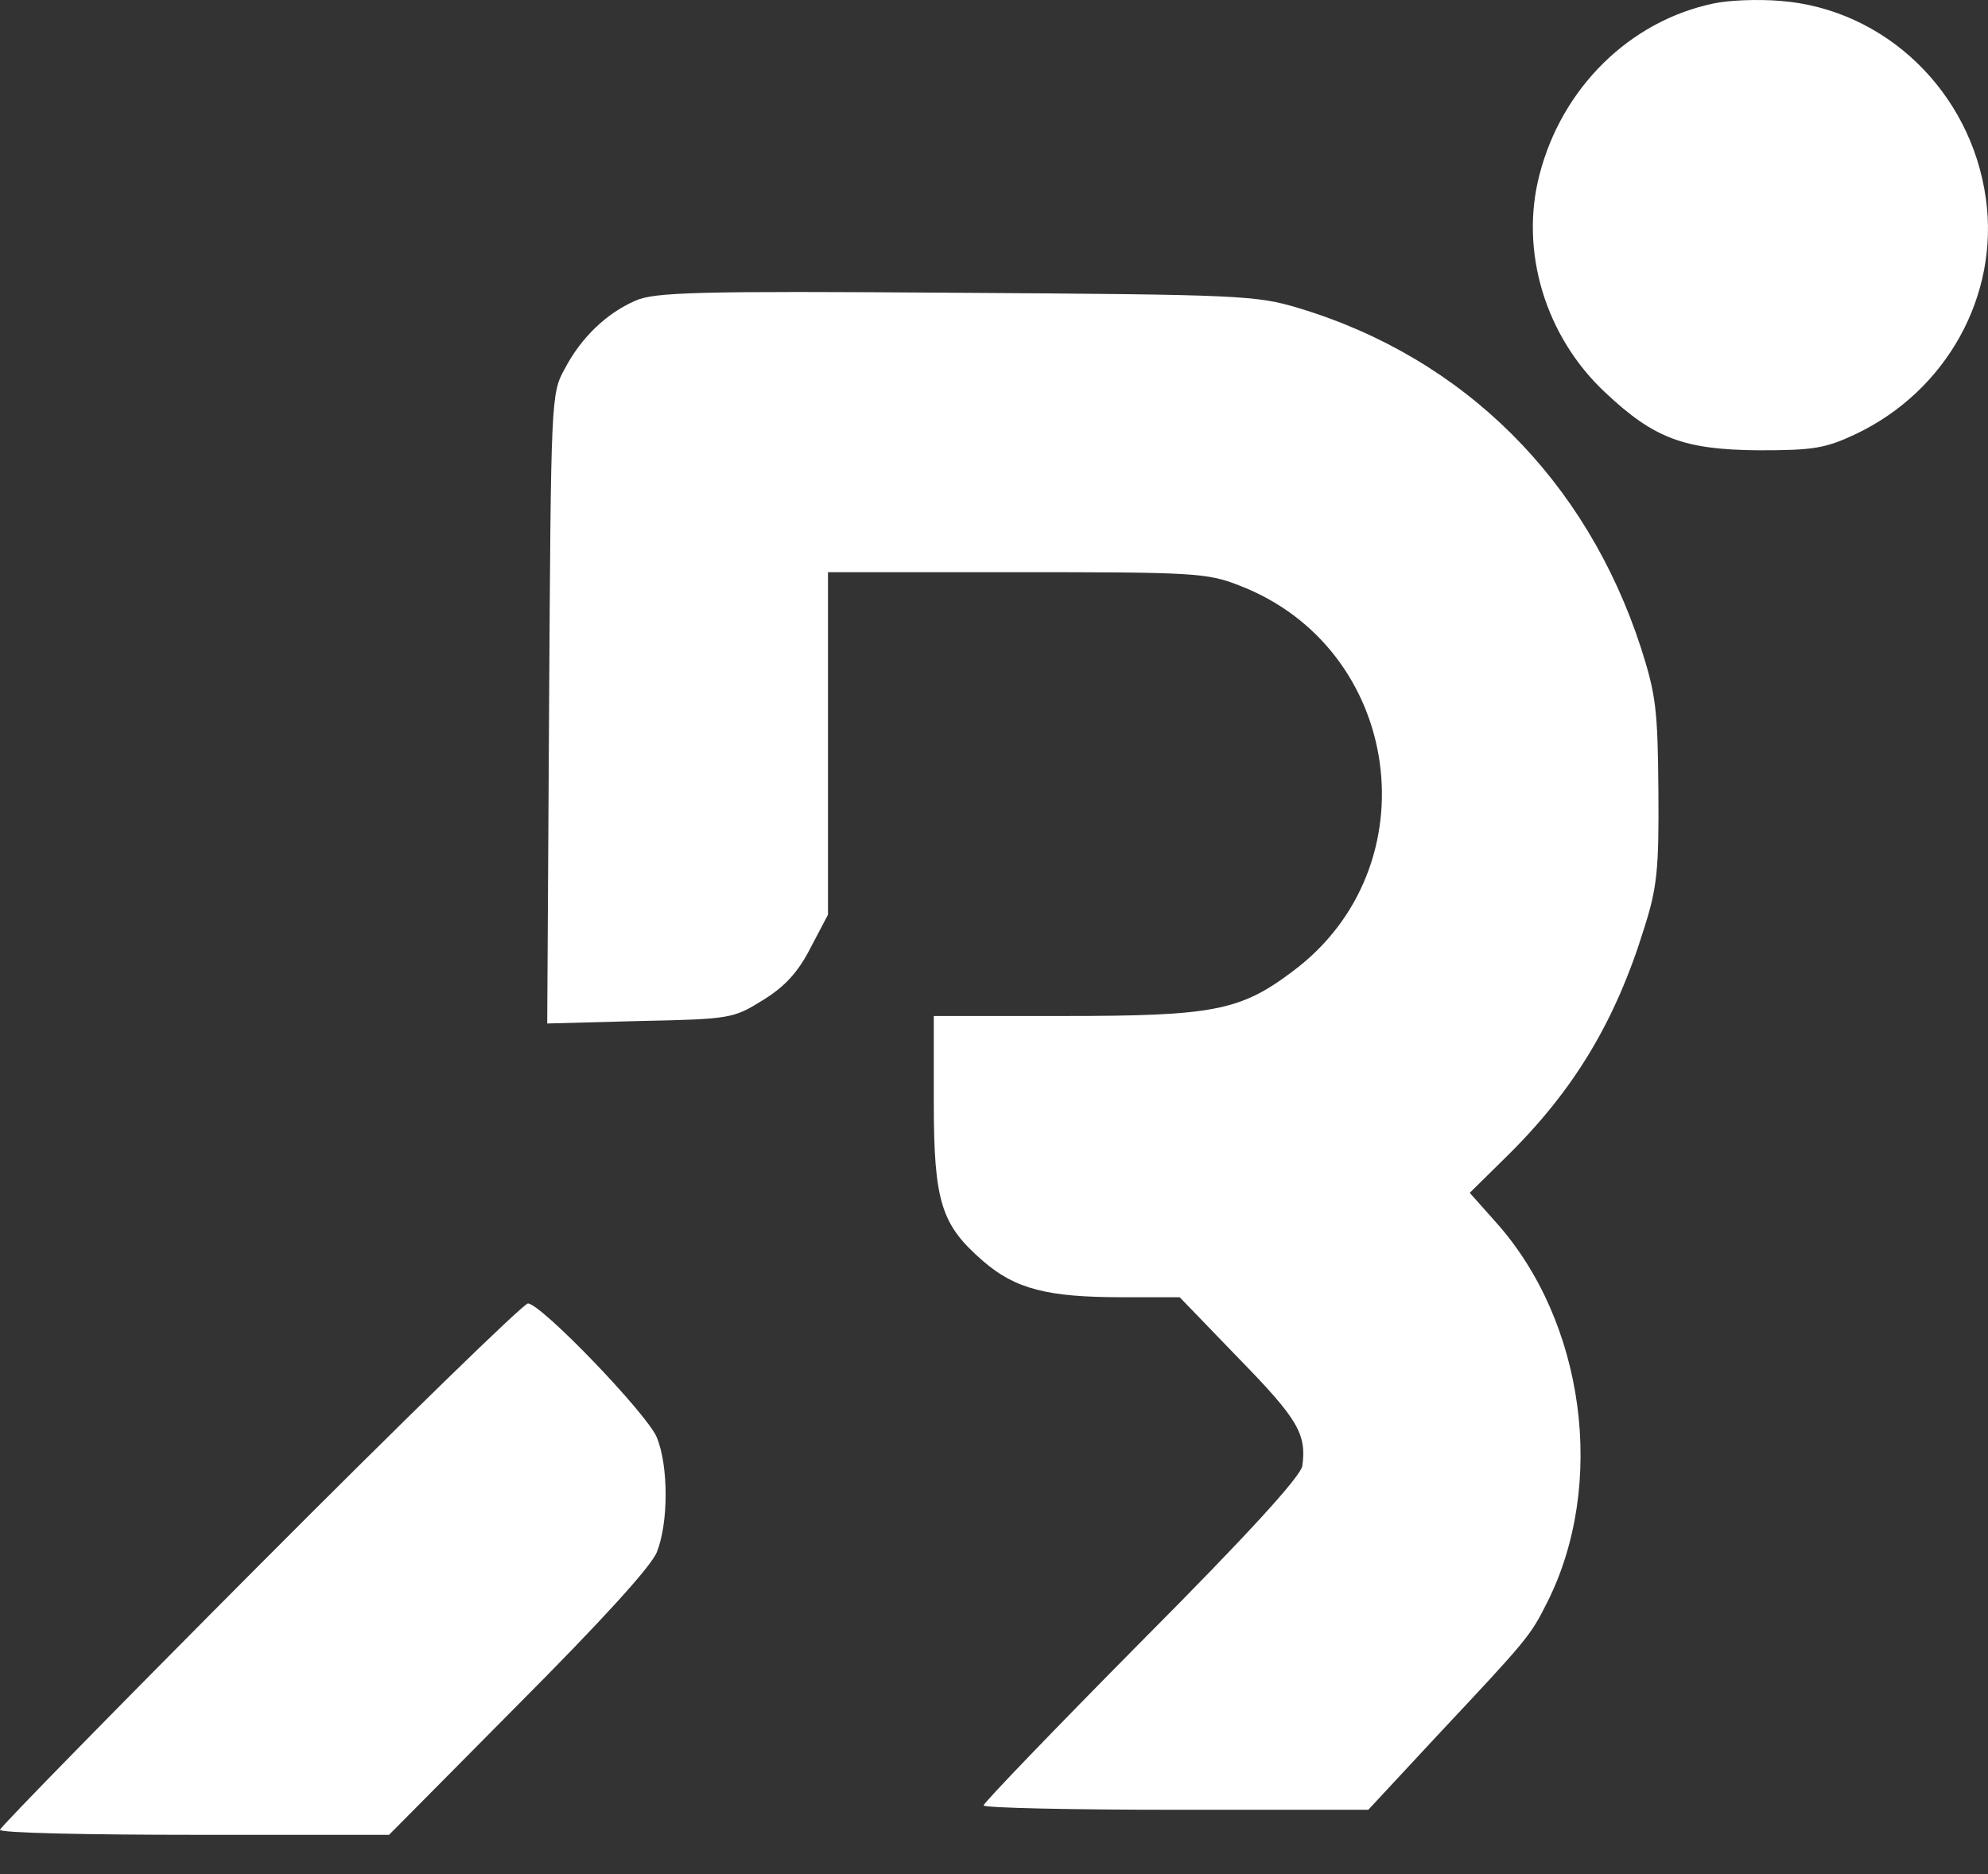 <svg width="35" height="33" viewBox="0 0 35 33" fill="none" xmlns="http://www.w3.org/2000/svg">
<rect x="0" y="0" width="35" height="33" fill="#333333" stroke="none"/>
<g id="Vector">
<path d="M30.173 0.06C28.693 0.368 27.498 1.545 27.104 3.075C26.753 4.418 27.203 5.926 28.266 6.916C29.121 7.72 29.647 7.918 30.962 7.929C31.926 7.929 32.135 7.896 32.672 7.643C34.272 6.883 35.203 5.199 34.962 3.493C34.699 1.611 33.187 0.159 31.346 0.016C30.951 -0.018 30.425 0.005 30.173 0.06Z" fill="white"/>
<path d="M11.179 5.298C10.675 5.519 10.226 5.948 9.941 6.498C9.7 6.927 9.7 7.037 9.667 12.475L9.634 18.022L11.267 17.978C12.856 17.945 12.911 17.934 13.426 17.614C13.82 17.372 14.051 17.119 14.27 16.69L14.577 16.107V10.075H17.898C20.988 10.075 21.251 10.086 21.81 10.306C24.693 11.407 25.23 15.27 22.753 17.108C21.832 17.802 21.35 17.89 18.72 17.89H16.44V19.397C16.44 21.169 16.571 21.566 17.306 22.204C17.876 22.699 18.446 22.842 19.75 22.842H20.769L21.821 23.932C22.852 24.989 23.005 25.253 22.928 25.814C22.895 26.001 21.975 27.014 20.101 28.896C18.566 30.448 17.317 31.746 17.317 31.79C17.317 31.834 18.84 31.867 20.703 31.867H24.09L25.296 30.569C26.907 28.852 26.94 28.808 27.235 28.224C28.288 26.144 27.904 23.272 26.337 21.522L25.876 21.004L26.534 20.355C27.718 19.188 28.441 17.978 28.945 16.349C29.175 15.633 29.208 15.303 29.197 13.927C29.186 12.496 29.154 12.232 28.89 11.407C27.926 8.446 25.778 6.311 22.884 5.431C22.117 5.199 21.887 5.188 16.823 5.155C12.253 5.122 11.508 5.144 11.179 5.298Z" fill="white"/>
<path d="M4.57 27.553C2.06 30.073 0 32.176 0 32.22C0 32.275 1.545 32.308 3.43 32.308H6.85L9.119 30.018C10.576 28.555 11.453 27.597 11.563 27.333C11.771 26.816 11.771 25.814 11.563 25.308C11.387 24.89 9.524 22.952 9.294 22.952C9.217 22.952 7.091 25.022 4.57 27.553Z" fill="white"/>
</g>
</svg>
